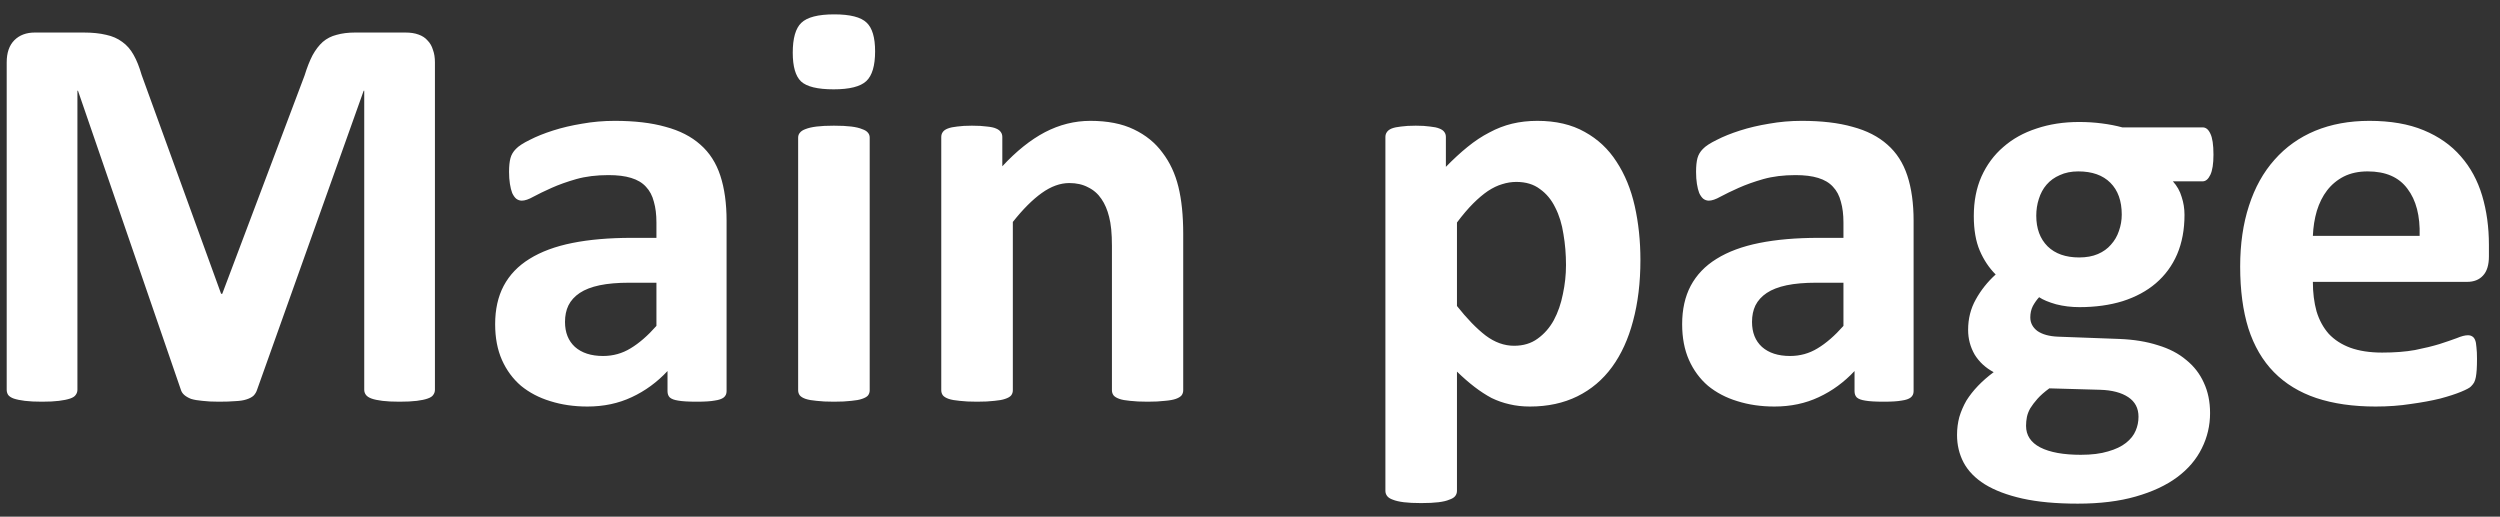 <svg width="150" height="31" viewBox="0 0 150 31" fill="none" xmlns="http://www.w3.org/2000/svg">
<rect x="0" y="0" width="150" height="31" fill="#333333" stroke="none"/>
<path d="M26.096 23.387C26.096 23.5 26.062 23.602 25.994 23.693C25.937 23.784 25.824 23.858 25.653 23.915C25.494 23.972 25.279 24.017 25.006 24.051C24.733 24.085 24.387 24.102 23.967 24.102C23.558 24.102 23.217 24.085 22.944 24.051C22.672 24.017 22.456 23.972 22.297 23.915C22.138 23.858 22.024 23.784 21.956 23.693C21.888 23.602 21.854 23.5 21.854 23.387V5.445H21.82L15.43 23.37C15.385 23.517 15.311 23.642 15.209 23.744C15.107 23.835 14.965 23.909 14.783 23.966C14.613 24.023 14.391 24.057 14.118 24.068C13.846 24.091 13.516 24.102 13.13 24.102C12.744 24.102 12.415 24.085 12.142 24.051C11.869 24.028 11.642 23.989 11.46 23.932C11.29 23.864 11.154 23.784 11.051 23.693C10.949 23.602 10.881 23.494 10.847 23.37L4.679 5.445H4.645V23.387C4.645 23.5 4.611 23.602 4.543 23.693C4.486 23.784 4.372 23.858 4.202 23.915C4.032 23.972 3.81 24.017 3.537 24.051C3.276 24.085 2.935 24.102 2.515 24.102C2.106 24.102 1.766 24.085 1.493 24.051C1.22 24.017 0.999 23.972 0.828 23.915C0.669 23.858 0.556 23.784 0.488 23.693C0.431 23.602 0.402 23.5 0.402 23.387V3.741C0.402 3.162 0.556 2.719 0.862 2.412C1.169 2.106 1.578 1.952 2.089 1.952H5.02C5.542 1.952 5.991 1.998 6.366 2.089C6.741 2.168 7.064 2.31 7.337 2.515C7.61 2.708 7.837 2.969 8.019 3.298C8.2 3.616 8.359 4.014 8.496 4.491L13.266 17.628H13.335L18.276 4.525C18.423 4.048 18.582 3.645 18.753 3.315C18.935 2.986 19.139 2.719 19.366 2.515C19.605 2.31 19.883 2.168 20.201 2.089C20.519 1.998 20.888 1.952 21.309 1.952H24.324C24.631 1.952 24.892 1.992 25.108 2.072C25.335 2.151 25.517 2.27 25.653 2.429C25.801 2.577 25.909 2.764 25.977 2.992C26.057 3.207 26.096 3.457 26.096 3.741V23.387ZM43.595 23.472C43.595 23.631 43.538 23.756 43.425 23.847C43.311 23.938 43.129 24 42.879 24.034C42.641 24.079 42.283 24.102 41.806 24.102C41.295 24.102 40.92 24.079 40.681 24.034C40.454 24 40.289 23.938 40.187 23.847C40.096 23.756 40.051 23.631 40.051 23.472V22.262C39.426 22.932 38.711 23.455 37.904 23.83C37.109 24.204 36.223 24.392 35.246 24.392C34.44 24.392 33.696 24.284 33.014 24.068C32.344 23.864 31.759 23.557 31.259 23.148C30.771 22.728 30.39 22.211 30.117 21.598C29.845 20.984 29.709 20.269 29.709 19.451C29.709 18.565 29.879 17.798 30.22 17.151C30.572 16.492 31.089 15.952 31.77 15.532C32.463 15.1 33.321 14.782 34.343 14.578C35.365 14.373 36.552 14.271 37.904 14.271H39.386V13.351C39.386 12.874 39.335 12.459 39.233 12.107C39.142 11.744 38.983 11.443 38.756 11.204C38.54 10.966 38.245 10.79 37.87 10.676C37.507 10.562 37.052 10.506 36.507 10.506C35.791 10.506 35.15 10.585 34.581 10.744C34.025 10.903 33.531 11.079 33.099 11.272C32.668 11.465 32.304 11.641 32.009 11.8C31.725 11.96 31.492 12.039 31.31 12.039C31.185 12.039 31.072 11.999 30.969 11.92C30.878 11.84 30.799 11.727 30.731 11.579C30.674 11.431 30.629 11.25 30.595 11.034C30.561 10.818 30.543 10.579 30.543 10.318C30.543 9.966 30.572 9.688 30.629 9.483C30.685 9.279 30.793 9.097 30.952 8.938C31.111 8.768 31.39 8.586 31.787 8.393C32.185 8.188 32.651 8.001 33.184 7.831C33.718 7.66 34.298 7.524 34.922 7.422C35.558 7.308 36.212 7.251 36.882 7.251C38.074 7.251 39.091 7.37 39.932 7.609C40.783 7.836 41.482 8.194 42.027 8.682C42.573 9.16 42.97 9.779 43.22 10.54C43.47 11.301 43.595 12.204 43.595 13.249V23.472ZM39.386 16.963H37.751C37.058 16.963 36.467 17.014 35.979 17.116C35.49 17.219 35.093 17.372 34.786 17.576C34.479 17.781 34.252 18.031 34.105 18.326C33.968 18.61 33.9 18.94 33.9 19.314C33.9 19.951 34.099 20.45 34.496 20.814C34.905 21.177 35.468 21.359 36.183 21.359C36.785 21.359 37.336 21.206 37.836 20.899C38.347 20.592 38.864 20.144 39.386 19.553V16.963ZM52.182 23.421C52.182 23.534 52.148 23.637 52.08 23.727C52.012 23.807 51.893 23.875 51.722 23.932C51.563 23.989 51.347 24.028 51.075 24.051C50.802 24.085 50.456 24.102 50.035 24.102C49.615 24.102 49.269 24.085 48.996 24.051C48.724 24.028 48.502 23.989 48.332 23.932C48.172 23.875 48.059 23.807 47.991 23.727C47.923 23.637 47.889 23.534 47.889 23.421V8.256C47.889 8.143 47.923 8.046 47.991 7.967C48.059 7.876 48.172 7.802 48.332 7.745C48.502 7.677 48.724 7.626 48.996 7.592C49.269 7.558 49.615 7.541 50.035 7.541C50.456 7.541 50.802 7.558 51.075 7.592C51.347 7.626 51.563 7.677 51.722 7.745C51.893 7.802 52.012 7.876 52.08 7.967C52.148 8.046 52.182 8.143 52.182 8.256V23.421ZM52.506 3.077C52.506 3.94 52.33 4.536 51.978 4.866C51.626 5.195 50.972 5.36 50.018 5.36C49.053 5.36 48.4 5.201 48.059 4.883C47.73 4.565 47.565 3.991 47.565 3.162C47.565 2.299 47.735 1.702 48.076 1.373C48.428 1.032 49.087 0.862 50.052 0.862C51.007 0.862 51.654 1.026 51.995 1.356C52.336 1.674 52.506 2.248 52.506 3.077ZM70.993 23.421C70.993 23.534 70.959 23.637 70.891 23.727C70.822 23.807 70.709 23.875 70.55 23.932C70.391 23.989 70.169 24.028 69.885 24.051C69.613 24.085 69.272 24.102 68.863 24.102C68.443 24.102 68.091 24.085 67.806 24.051C67.534 24.028 67.318 23.989 67.159 23.932C67 23.875 66.886 23.807 66.818 23.727C66.75 23.637 66.716 23.534 66.716 23.421V14.748C66.716 14.01 66.659 13.431 66.546 13.01C66.443 12.59 66.29 12.232 66.086 11.937C65.881 11.63 65.614 11.397 65.285 11.238C64.967 11.068 64.592 10.983 64.16 10.983C63.615 10.983 63.064 11.181 62.508 11.579C61.951 11.976 61.372 12.556 60.77 13.317V23.421C60.77 23.534 60.736 23.637 60.667 23.727C60.599 23.807 60.48 23.875 60.31 23.932C60.151 23.989 59.935 24.028 59.662 24.051C59.389 24.085 59.043 24.102 58.623 24.102C58.203 24.102 57.856 24.085 57.583 24.051C57.311 24.028 57.089 23.989 56.919 23.932C56.76 23.875 56.646 23.807 56.578 23.727C56.51 23.637 56.476 23.534 56.476 23.421V8.222C56.476 8.109 56.504 8.012 56.561 7.933C56.618 7.842 56.72 7.768 56.868 7.711C57.016 7.654 57.203 7.615 57.43 7.592C57.669 7.558 57.964 7.541 58.316 7.541C58.68 7.541 58.981 7.558 59.219 7.592C59.458 7.615 59.639 7.654 59.764 7.711C59.901 7.768 59.997 7.842 60.054 7.933C60.111 8.012 60.139 8.109 60.139 8.222V9.977C60.98 9.069 61.832 8.387 62.695 7.933C63.57 7.478 64.478 7.251 65.421 7.251C66.455 7.251 67.324 7.422 68.028 7.762C68.744 8.103 69.317 8.569 69.749 9.16C70.192 9.739 70.51 10.42 70.703 11.204C70.896 11.988 70.993 12.931 70.993 14.033V23.421ZM98.425 15.6C98.425 16.952 98.277 18.173 97.982 19.263C97.698 20.342 97.277 21.262 96.721 22.023C96.164 22.785 95.471 23.37 94.642 23.779C93.813 24.187 92.864 24.392 91.797 24.392C91.354 24.392 90.945 24.346 90.57 24.256C90.206 24.176 89.849 24.051 89.496 23.881C89.156 23.699 88.815 23.477 88.474 23.216C88.133 22.955 87.781 22.648 87.418 22.296V29.452C87.418 29.566 87.384 29.668 87.316 29.759C87.247 29.85 87.128 29.924 86.958 29.98C86.799 30.049 86.583 30.1 86.31 30.134C86.038 30.168 85.691 30.185 85.271 30.185C84.851 30.185 84.504 30.168 84.232 30.134C83.959 30.1 83.737 30.049 83.567 29.98C83.408 29.924 83.294 29.85 83.226 29.759C83.158 29.668 83.124 29.566 83.124 29.452V8.222C83.124 8.109 83.153 8.012 83.209 7.933C83.266 7.842 83.363 7.768 83.499 7.711C83.647 7.654 83.834 7.615 84.061 7.592C84.3 7.558 84.595 7.541 84.947 7.541C85.288 7.541 85.572 7.558 85.799 7.592C86.038 7.615 86.225 7.654 86.361 7.711C86.509 7.768 86.611 7.842 86.668 7.933C86.725 8.012 86.753 8.109 86.753 8.222V10.011C87.196 9.557 87.628 9.16 88.048 8.819C88.48 8.467 88.917 8.177 89.36 7.95C89.803 7.711 90.257 7.535 90.723 7.422C91.2 7.308 91.706 7.251 92.24 7.251C93.353 7.251 94.301 7.473 95.085 7.916C95.869 8.347 96.505 8.944 96.993 9.705C97.493 10.466 97.857 11.352 98.084 12.363C98.311 13.374 98.425 14.453 98.425 15.6ZM93.96 15.907C93.96 15.259 93.909 14.64 93.807 14.05C93.716 13.447 93.552 12.914 93.313 12.448C93.086 11.982 92.779 11.613 92.393 11.34C92.018 11.056 91.547 10.915 90.979 10.915C90.695 10.915 90.411 10.96 90.127 11.051C89.854 11.13 89.57 11.267 89.275 11.46C88.991 11.653 88.696 11.903 88.389 12.209C88.082 12.516 87.758 12.897 87.418 13.351V18.36C88.02 19.121 88.593 19.712 89.139 20.132C89.684 20.541 90.252 20.746 90.843 20.746C91.399 20.746 91.871 20.604 92.257 20.32C92.654 20.036 92.978 19.667 93.228 19.212C93.478 18.747 93.659 18.224 93.773 17.645C93.898 17.065 93.96 16.486 93.96 15.907ZM114.816 23.472C114.816 23.631 114.759 23.756 114.645 23.847C114.532 23.938 114.35 24 114.1 24.034C113.861 24.079 113.504 24.102 113.027 24.102C112.515 24.102 112.141 24.079 111.902 24.034C111.675 24 111.51 23.938 111.408 23.847C111.317 23.756 111.272 23.631 111.272 23.472V22.262C110.647 22.932 109.931 23.455 109.125 23.83C108.33 24.204 107.444 24.392 106.467 24.392C105.66 24.392 104.916 24.284 104.235 24.068C103.565 23.864 102.98 23.557 102.48 23.148C101.991 22.728 101.611 22.211 101.338 21.598C101.066 20.984 100.929 20.269 100.929 19.451C100.929 18.565 101.1 17.798 101.44 17.151C101.793 16.492 102.309 15.952 102.991 15.532C103.684 15.1 104.541 14.782 105.564 14.578C106.586 14.373 107.773 14.271 109.125 14.271H110.607V13.351C110.607 12.874 110.556 12.459 110.454 12.107C110.363 11.744 110.204 11.443 109.977 11.204C109.761 10.966 109.466 10.79 109.091 10.676C108.727 10.562 108.273 10.506 107.728 10.506C107.012 10.506 106.37 10.585 105.802 10.744C105.246 10.903 104.752 11.079 104.32 11.272C103.888 11.465 103.525 11.641 103.229 11.8C102.945 11.96 102.713 12.039 102.531 12.039C102.406 12.039 102.292 11.999 102.19 11.92C102.099 11.84 102.02 11.727 101.952 11.579C101.895 11.431 101.849 11.25 101.815 11.034C101.781 10.818 101.764 10.579 101.764 10.318C101.764 9.966 101.793 9.688 101.849 9.483C101.906 9.279 102.014 9.097 102.173 8.938C102.332 8.768 102.61 8.586 103.008 8.393C103.406 8.188 103.871 8.001 104.405 7.831C104.939 7.66 105.518 7.524 106.143 7.422C106.779 7.308 107.432 7.251 108.102 7.251C109.295 7.251 110.312 7.37 111.152 7.609C112.004 7.836 112.703 8.194 113.248 8.682C113.793 9.16 114.191 9.779 114.441 10.54C114.691 11.301 114.816 12.204 114.816 13.249V23.472ZM110.607 16.963H108.971C108.278 16.963 107.688 17.014 107.199 17.116C106.711 17.219 106.313 17.372 106.007 17.576C105.7 17.781 105.473 18.031 105.325 18.326C105.189 18.61 105.121 18.94 105.121 19.314C105.121 19.951 105.319 20.45 105.717 20.814C106.126 21.177 106.688 21.359 107.404 21.359C108.006 21.359 108.557 21.206 109.057 20.899C109.568 20.592 110.085 20.144 110.607 19.553V16.963ZM132.808 9.279C132.808 9.824 132.746 10.227 132.621 10.489C132.496 10.75 132.342 10.88 132.161 10.88H130.372C130.622 11.153 130.798 11.465 130.9 11.818C131.013 12.158 131.07 12.516 131.07 12.891C131.07 13.777 130.923 14.566 130.627 15.259C130.332 15.941 129.906 16.52 129.349 16.997C128.804 17.463 128.14 17.821 127.356 18.071C126.583 18.309 125.72 18.428 124.766 18.428C124.278 18.428 123.812 18.372 123.369 18.258C122.926 18.133 122.585 17.991 122.347 17.832C122.21 17.98 122.085 18.156 121.972 18.36C121.869 18.565 121.818 18.792 121.818 19.042C121.818 19.371 121.96 19.644 122.244 19.86C122.54 20.064 122.949 20.178 123.471 20.2L127.168 20.337C128.032 20.371 128.798 20.496 129.469 20.712C130.15 20.916 130.718 21.211 131.172 21.598C131.638 21.972 131.99 22.427 132.229 22.961C132.479 23.494 132.604 24.102 132.604 24.784C132.604 25.534 132.439 26.238 132.11 26.896C131.78 27.567 131.286 28.146 130.627 28.634C129.968 29.123 129.139 29.509 128.14 29.793C127.151 30.077 125.993 30.219 124.664 30.219C123.369 30.219 122.261 30.117 121.341 29.912C120.433 29.708 119.683 29.424 119.092 29.06C118.513 28.697 118.087 28.26 117.814 27.748C117.553 27.249 117.422 26.698 117.422 26.096C117.422 25.721 117.468 25.363 117.559 25.022C117.661 24.681 117.803 24.352 117.985 24.034C118.178 23.727 118.411 23.432 118.683 23.148C118.956 22.864 119.268 22.591 119.62 22.33C119.132 22.069 118.751 21.717 118.479 21.274C118.218 20.82 118.087 20.325 118.087 19.791C118.087 19.121 118.24 18.514 118.547 17.968C118.854 17.412 119.251 16.912 119.74 16.469C119.342 16.071 119.024 15.594 118.786 15.038C118.547 14.481 118.428 13.788 118.428 12.959C118.428 12.073 118.581 11.284 118.888 10.591C119.206 9.886 119.643 9.296 120.2 8.819C120.756 8.33 121.421 7.961 122.193 7.711C122.966 7.45 123.818 7.319 124.749 7.319C125.226 7.319 125.68 7.348 126.112 7.405C126.555 7.461 126.964 7.541 127.339 7.643H132.161C132.354 7.643 132.507 7.768 132.621 8.018C132.746 8.268 132.808 8.688 132.808 9.279ZM127.305 12.874C127.305 12.056 127.078 11.42 126.623 10.966C126.169 10.511 125.527 10.284 124.698 10.284C124.278 10.284 123.908 10.358 123.59 10.506C123.272 10.642 123.005 10.835 122.79 11.085C122.585 11.323 122.432 11.607 122.33 11.937C122.227 12.255 122.176 12.59 122.176 12.942C122.176 13.714 122.403 14.328 122.858 14.782C123.312 15.225 123.943 15.447 124.749 15.447C125.181 15.447 125.555 15.379 125.874 15.242C126.192 15.106 126.453 14.918 126.657 14.68C126.873 14.441 127.032 14.169 127.134 13.862C127.248 13.544 127.305 13.215 127.305 12.874ZM128.31 25.005C128.31 24.494 128.106 24.102 127.697 23.83C127.288 23.557 126.725 23.409 126.01 23.387L122.96 23.301C122.665 23.517 122.426 23.727 122.244 23.932C122.074 24.125 121.932 24.312 121.818 24.494C121.716 24.676 121.648 24.852 121.614 25.022C121.58 25.193 121.563 25.369 121.563 25.55C121.563 26.118 121.847 26.55 122.415 26.845C122.994 27.141 123.806 27.288 124.851 27.288C125.499 27.288 126.044 27.22 126.487 27.084C126.93 26.959 127.288 26.789 127.56 26.573C127.833 26.357 128.026 26.113 128.14 25.84C128.253 25.579 128.31 25.301 128.31 25.005ZM149.335 15.379C149.335 15.901 149.216 16.287 148.978 16.537C148.75 16.787 148.432 16.912 148.024 16.912H138.772C138.772 17.559 138.845 18.15 138.993 18.684C139.152 19.206 139.396 19.655 139.726 20.03C140.067 20.393 140.498 20.672 141.021 20.865C141.555 21.058 142.191 21.155 142.929 21.155C143.679 21.155 144.338 21.104 144.905 21.001C145.473 20.888 145.962 20.768 146.371 20.643C146.791 20.507 147.138 20.388 147.41 20.286C147.683 20.172 147.904 20.115 148.075 20.115C148.177 20.115 148.262 20.138 148.33 20.183C148.398 20.218 148.455 20.286 148.501 20.388C148.546 20.49 148.574 20.638 148.586 20.831C148.609 21.013 148.62 21.245 148.62 21.529C148.62 21.779 148.614 21.995 148.603 22.177C148.591 22.347 148.574 22.495 148.552 22.62C148.529 22.745 148.495 22.853 148.449 22.944C148.404 23.023 148.342 23.103 148.262 23.182C148.194 23.262 147.995 23.37 147.666 23.506C147.336 23.642 146.916 23.779 146.405 23.915C145.894 24.04 145.309 24.148 144.65 24.238C143.991 24.341 143.287 24.392 142.537 24.392C141.185 24.392 139.998 24.221 138.976 23.881C137.965 23.54 137.119 23.023 136.437 22.33C135.756 21.637 135.245 20.763 134.904 19.706C134.575 18.65 134.41 17.412 134.41 15.992C134.41 14.64 134.586 13.425 134.938 12.346C135.29 11.255 135.801 10.335 136.471 9.585C137.142 8.824 137.954 8.245 138.908 7.848C139.873 7.45 140.958 7.251 142.162 7.251C143.434 7.251 144.519 7.439 145.417 7.813C146.325 8.188 147.069 8.711 147.649 9.381C148.228 10.04 148.654 10.824 148.927 11.732C149.199 12.641 149.335 13.629 149.335 14.697V15.379ZM145.178 14.152C145.212 12.948 144.968 12.005 144.445 11.323C143.934 10.63 143.139 10.284 142.06 10.284C141.515 10.284 141.038 10.386 140.629 10.591C140.231 10.795 139.896 11.073 139.624 11.426C139.362 11.766 139.158 12.175 139.01 12.652C138.874 13.118 138.794 13.618 138.772 14.152H145.178Z" fill="white"/>
</svg>
